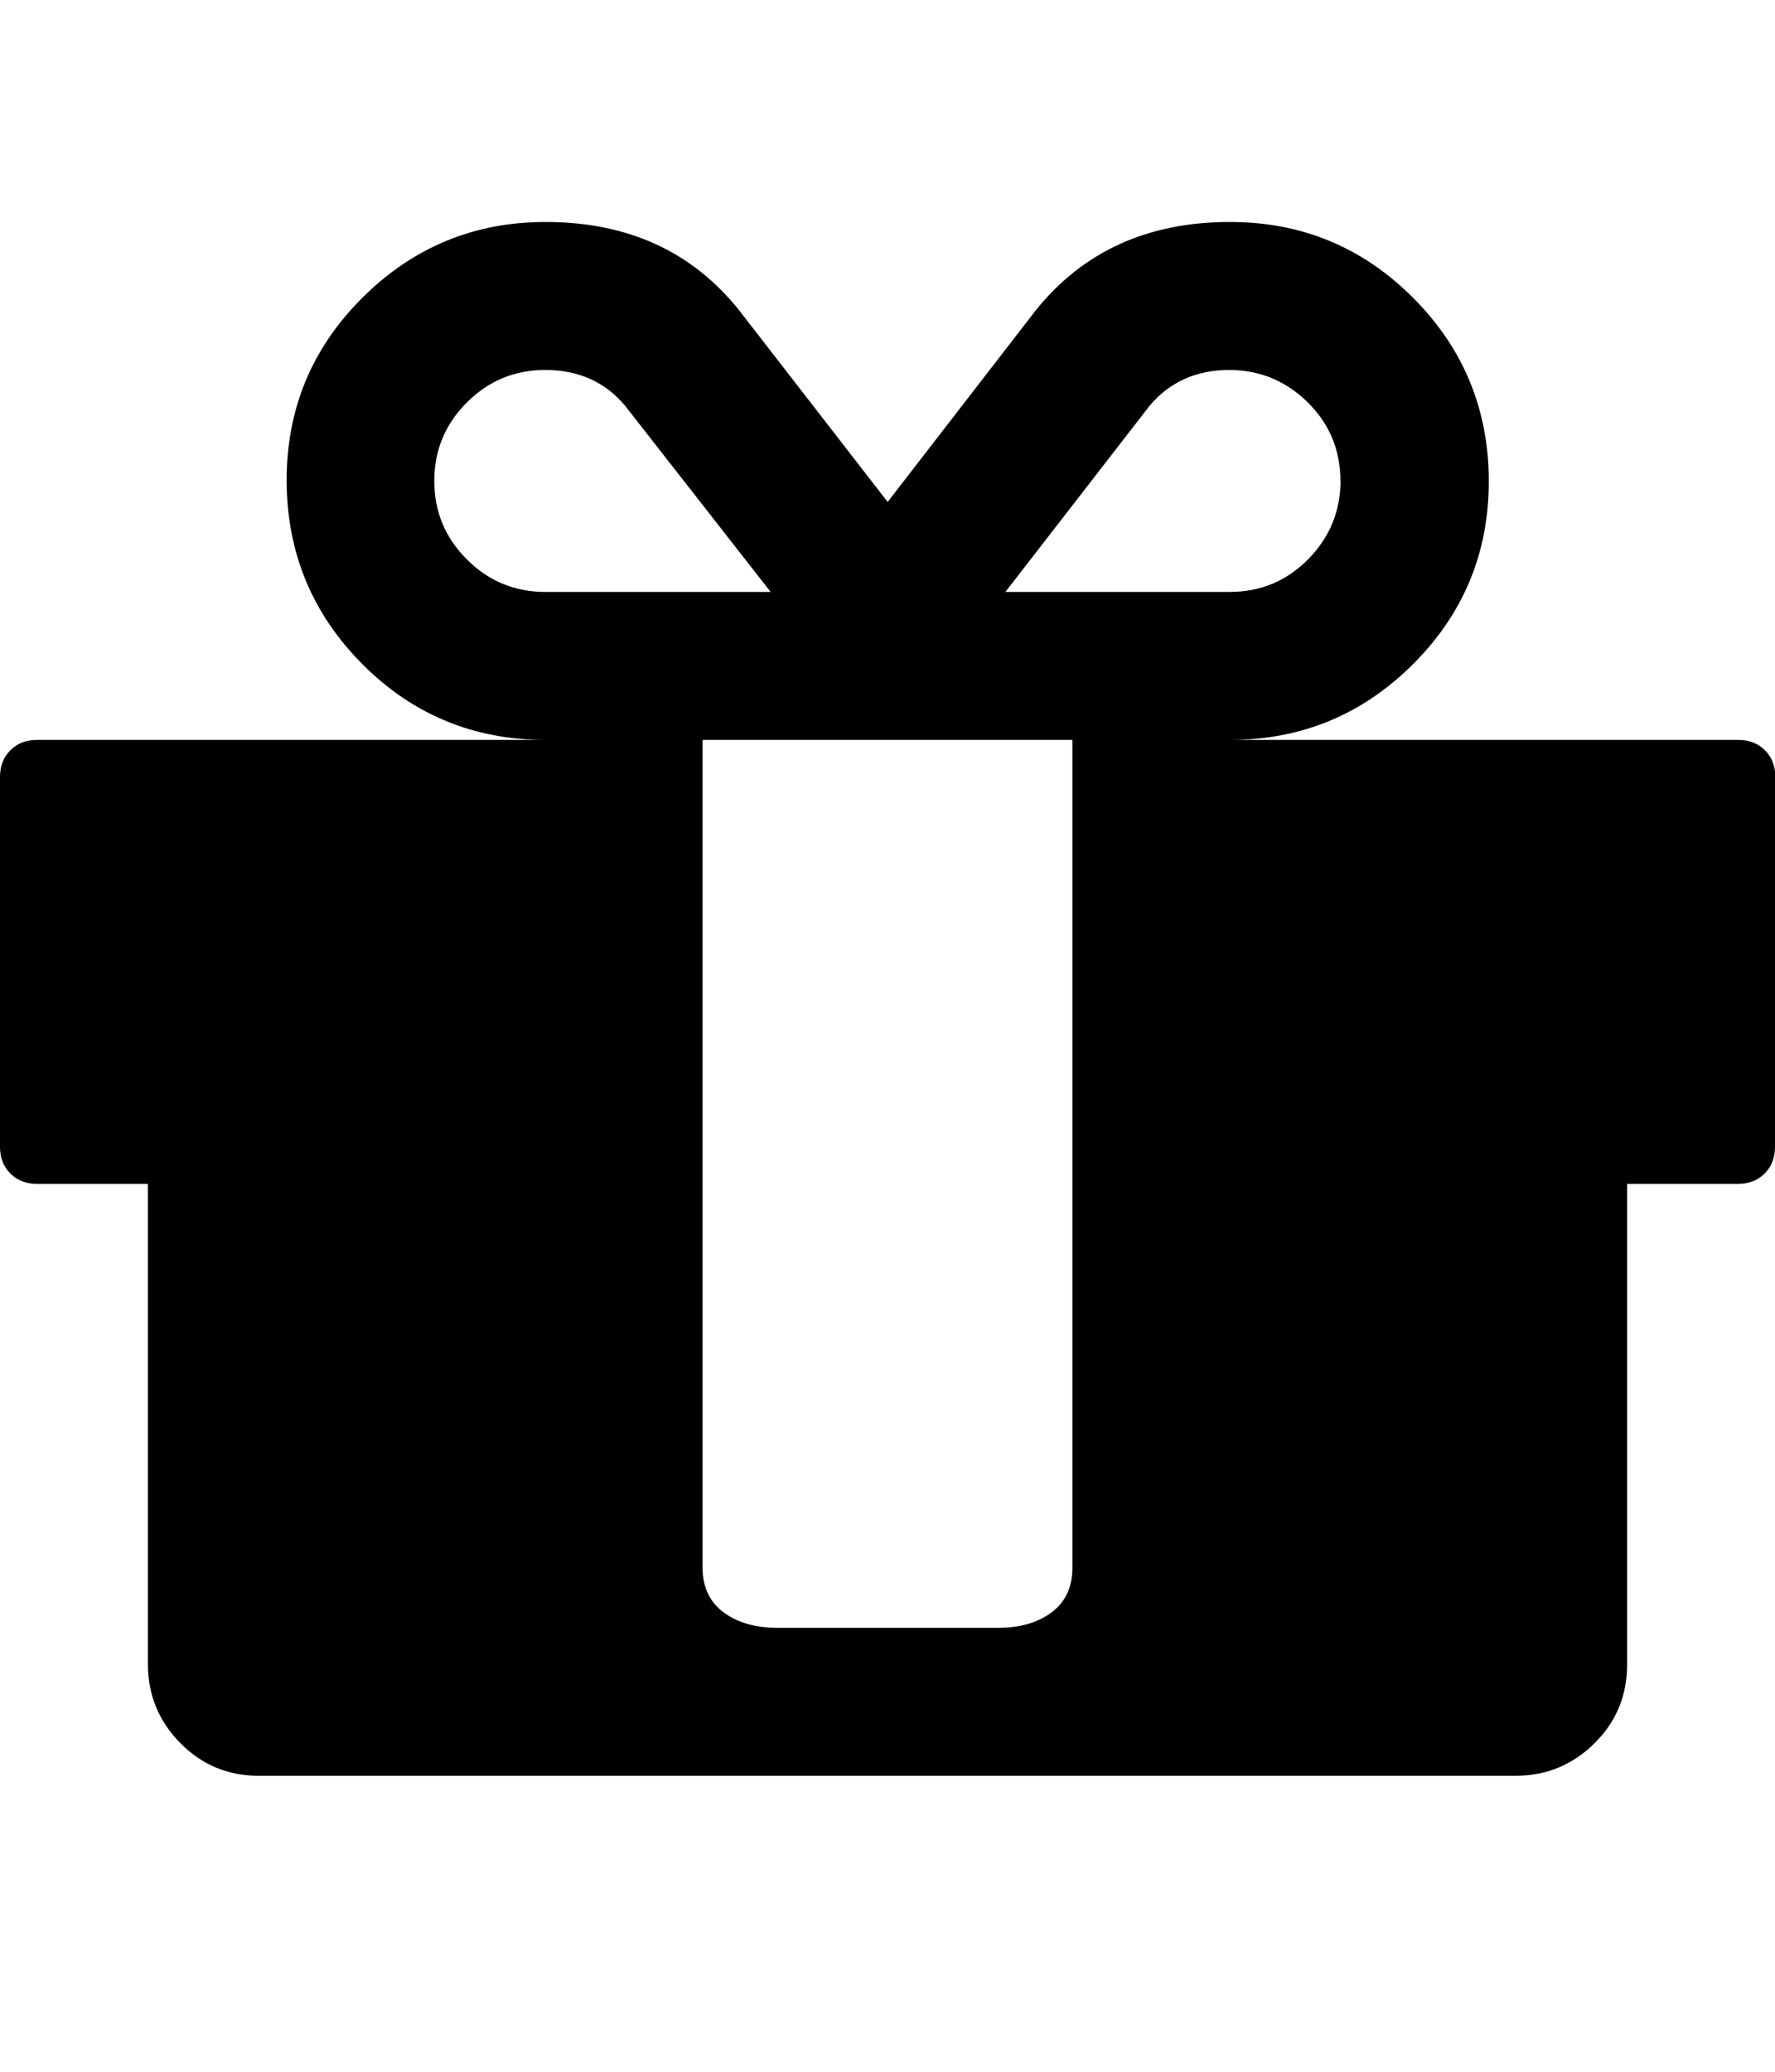 <svg xmlns="http://www.w3.org/2000/svg" viewBox="0 0 12 14"><path d="M7.25 10.594V5h-2.5v5.594q0 .195.14.3t.36.106h1.5q.22 0 .36-.105t.14-.3zM3.687 4H5.21l-.984-1.258q-.203-.242-.54-.242-.31 0-.53.22t-.22.53.22.53.53.22zm5.375-.75q0-.312-.22-.53t-.53-.22q-.336 0-.54.242L6.797 4h1.516q.312 0 .53-.22t.22-.53zm2.938 2v2.5q0 .11-.07.18t-.18.07H11v3.25q0 .312-.22.53t-.53.22h-8.5q-.312 0-.53-.22T1 11.25V8H.25q-.11 0-.18-.07T0 7.75v-2.5q0-.11.07-.18T.25 5h3.438Q2.96 5 2.45 4.488T1.938 3.25t.512-1.238T3.688 1.5q.836 0 1.313.602l1 1.29L7 2.1Q7.48 1.5 8.315 1.5q.727 0 1.238.512t.512 1.238-.512 1.238T8.314 5h3.438q.11 0 .18.07t.07.18z" /></svg>